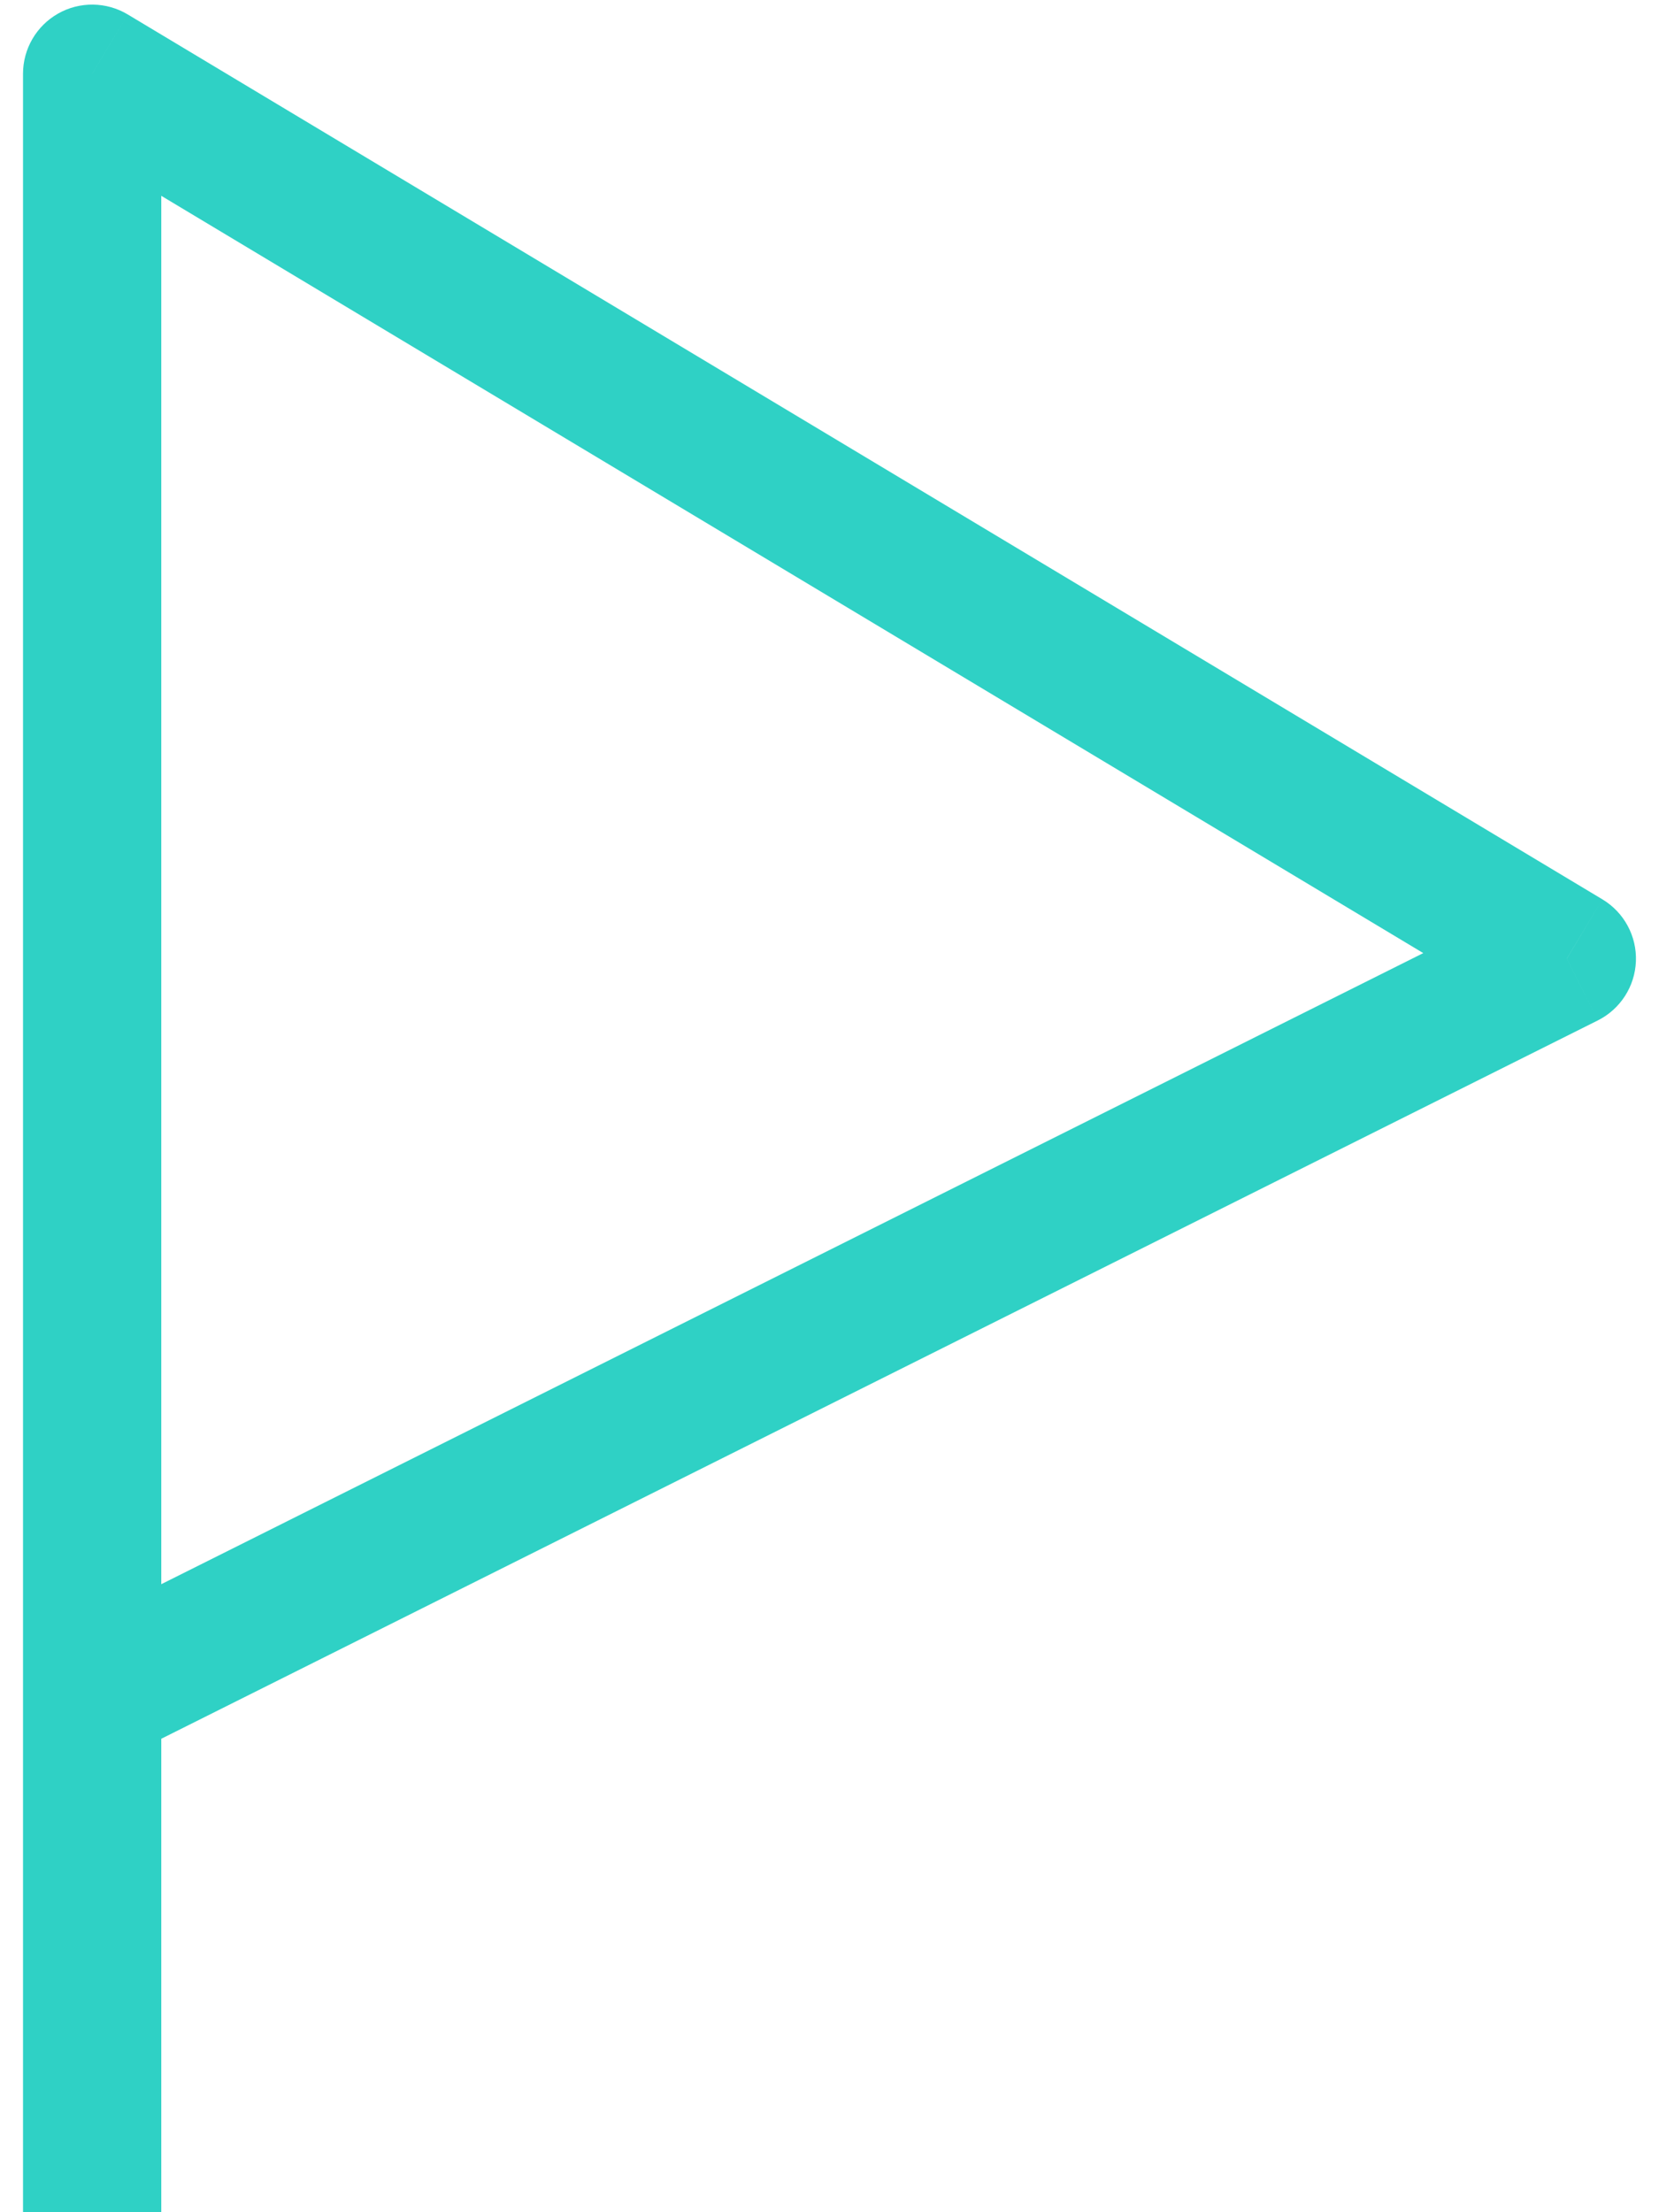 <svg width="24" height="32" viewBox="0 0 24 32" fill="none" xmlns="http://www.w3.org/2000/svg" xmlns:xlink="http://www.w3.org/1999/xlink">
<path d="M22.667,13.867L23.114,14.761C23.44,14.598 23.652,14.27 23.666,13.905C23.68,13.54 23.494,13.197 23.181,13.009L22.667,13.867ZM1.333,1.067L1.848,0.209C1.539,0.024 1.154,0.019 0.841,0.196C0.527,0.374 0.333,0.706 0.333,1.067L1.333,1.067ZM23.181,13.009L1.848,0.209L0.819,1.924L22.152,14.724L23.181,13.009ZM0.333,1.067L0.333,24.533L2.333,24.533L2.333,1.067L0.333,1.067ZM1.78,25.428L23.114,14.761L22.219,12.972L0.886,23.639L1.78,25.428ZM2.333,32L2.333,24.533L0.333,24.533L0.333,32L2.333,32Z" fill="#2FD1C5"/>
</svg>

